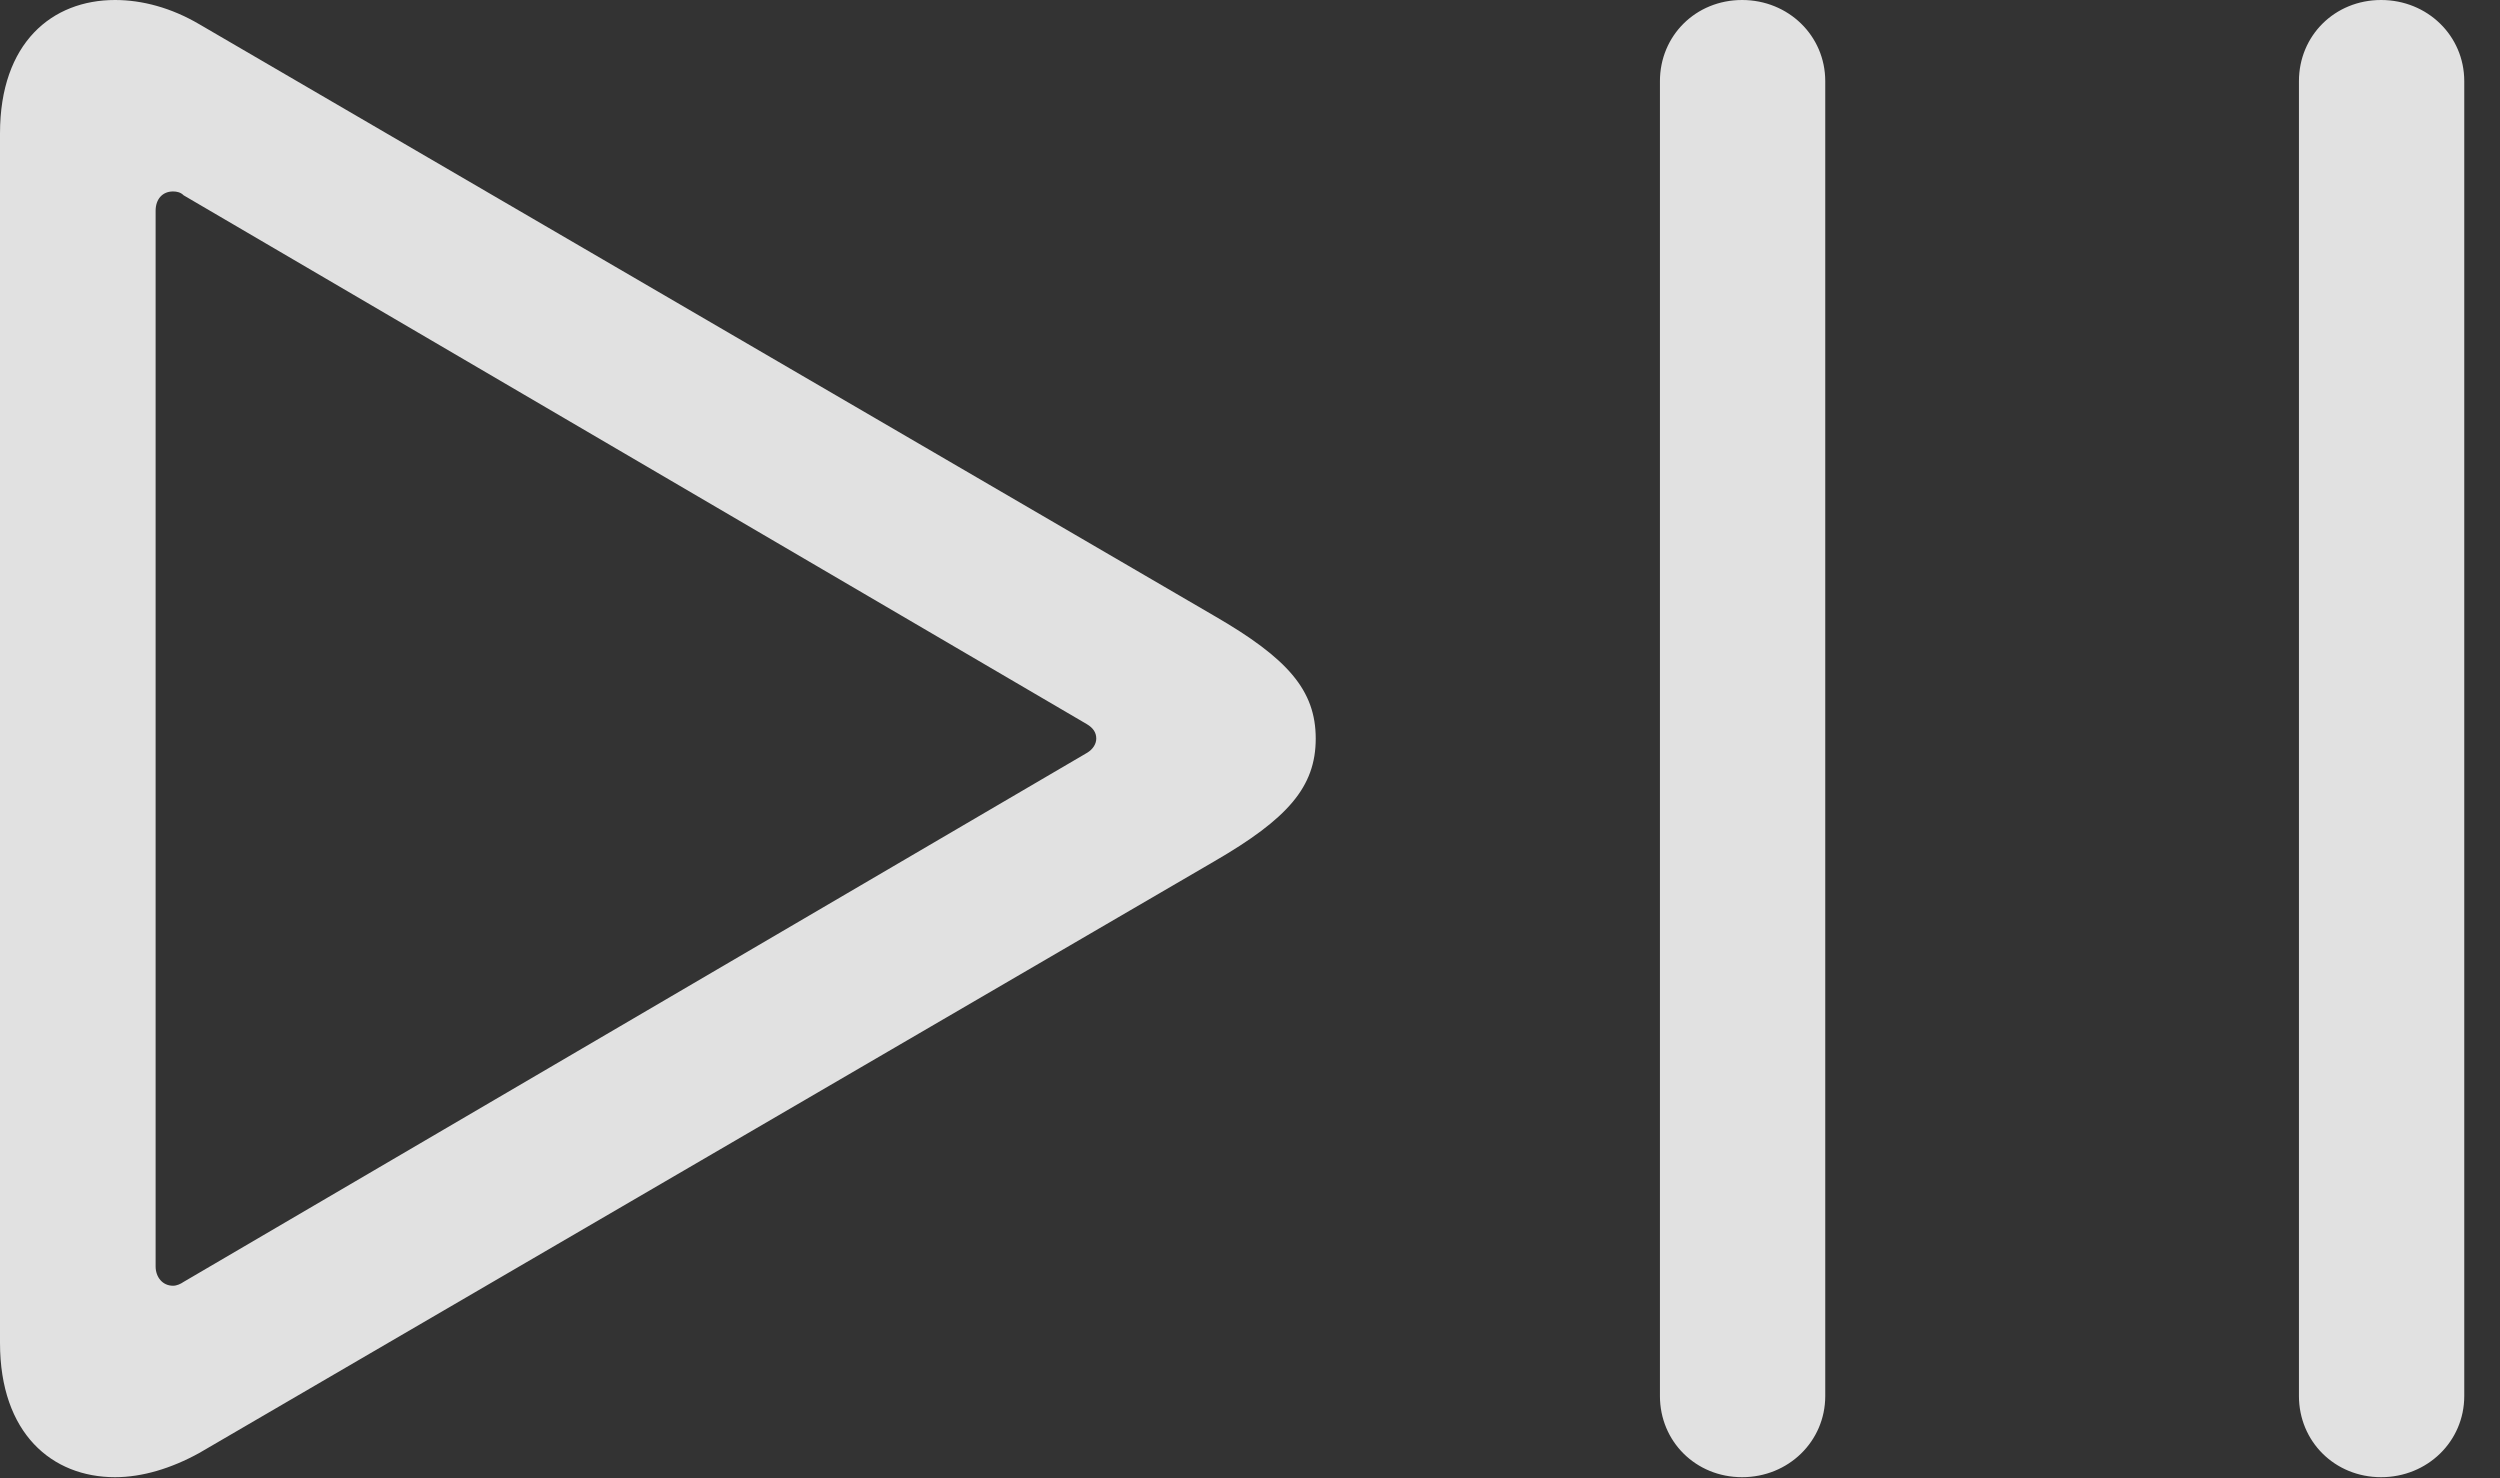 <?xml version="1.0" encoding="UTF-8"?>
<!--Generator: Apple Native CoreSVG 341-->
<!DOCTYPE svg
PUBLIC "-//W3C//DTD SVG 1.1//EN"
       "http://www.w3.org/Graphics/SVG/1.1/DTD/svg11.dtd">
<svg version="1.1" xmlns="http://www.w3.org/2000/svg" xmlns:xlink="http://www.w3.org/1999/xlink" viewBox="0 0 25.254 14.932">
 <rect x="0" y="0" width="25.254" height="14.932" fill="#333333" stroke="none"/>
 <g>
  <rect height="14.932" opacity="0" width="25.254" x="0" y="0"/>
  <path d="M0 13.565C0 14.482 0.527 14.922 1.162 14.922C1.436 14.922 1.729 14.834 2.012 14.678L12.266 8.701C13.008 8.271 13.291 7.949 13.291 7.461C13.291 6.973 13.008 6.65 12.266 6.221L2.012 0.244C1.729 0.078 1.436 0 1.162 0C0.527 0 0 0.43 0 1.348ZM1.572 12.793L1.572 2.129C1.572 2.012 1.641 1.934 1.748 1.934C1.787 1.934 1.826 1.943 1.855 1.973L10.977 7.314C11.045 7.354 11.074 7.402 11.074 7.461C11.074 7.51 11.045 7.568 10.977 7.607L1.855 12.949C1.826 12.969 1.787 12.988 1.748 12.988C1.641 12.988 1.572 12.9 1.572 12.793ZM17.598 14.922C18.066 14.922 18.438 14.56 18.438 14.102L18.438 0.82C18.438 0.361 18.066 0 17.598 0C17.129 0 16.768 0.361 16.768 0.82L16.768 14.102C16.768 14.56 17.129 14.922 17.598 14.922ZM24.053 14.922C24.521 14.922 24.893 14.56 24.893 14.102L24.893 0.82C24.893 0.361 24.521 0 24.053 0C23.584 0 23.223 0.361 23.223 0.82L23.223 14.102C23.223 14.56 23.584 14.922 24.053 14.922Z" fill="white" fill-opacity="0.85"/>
 </g>
</svg>
